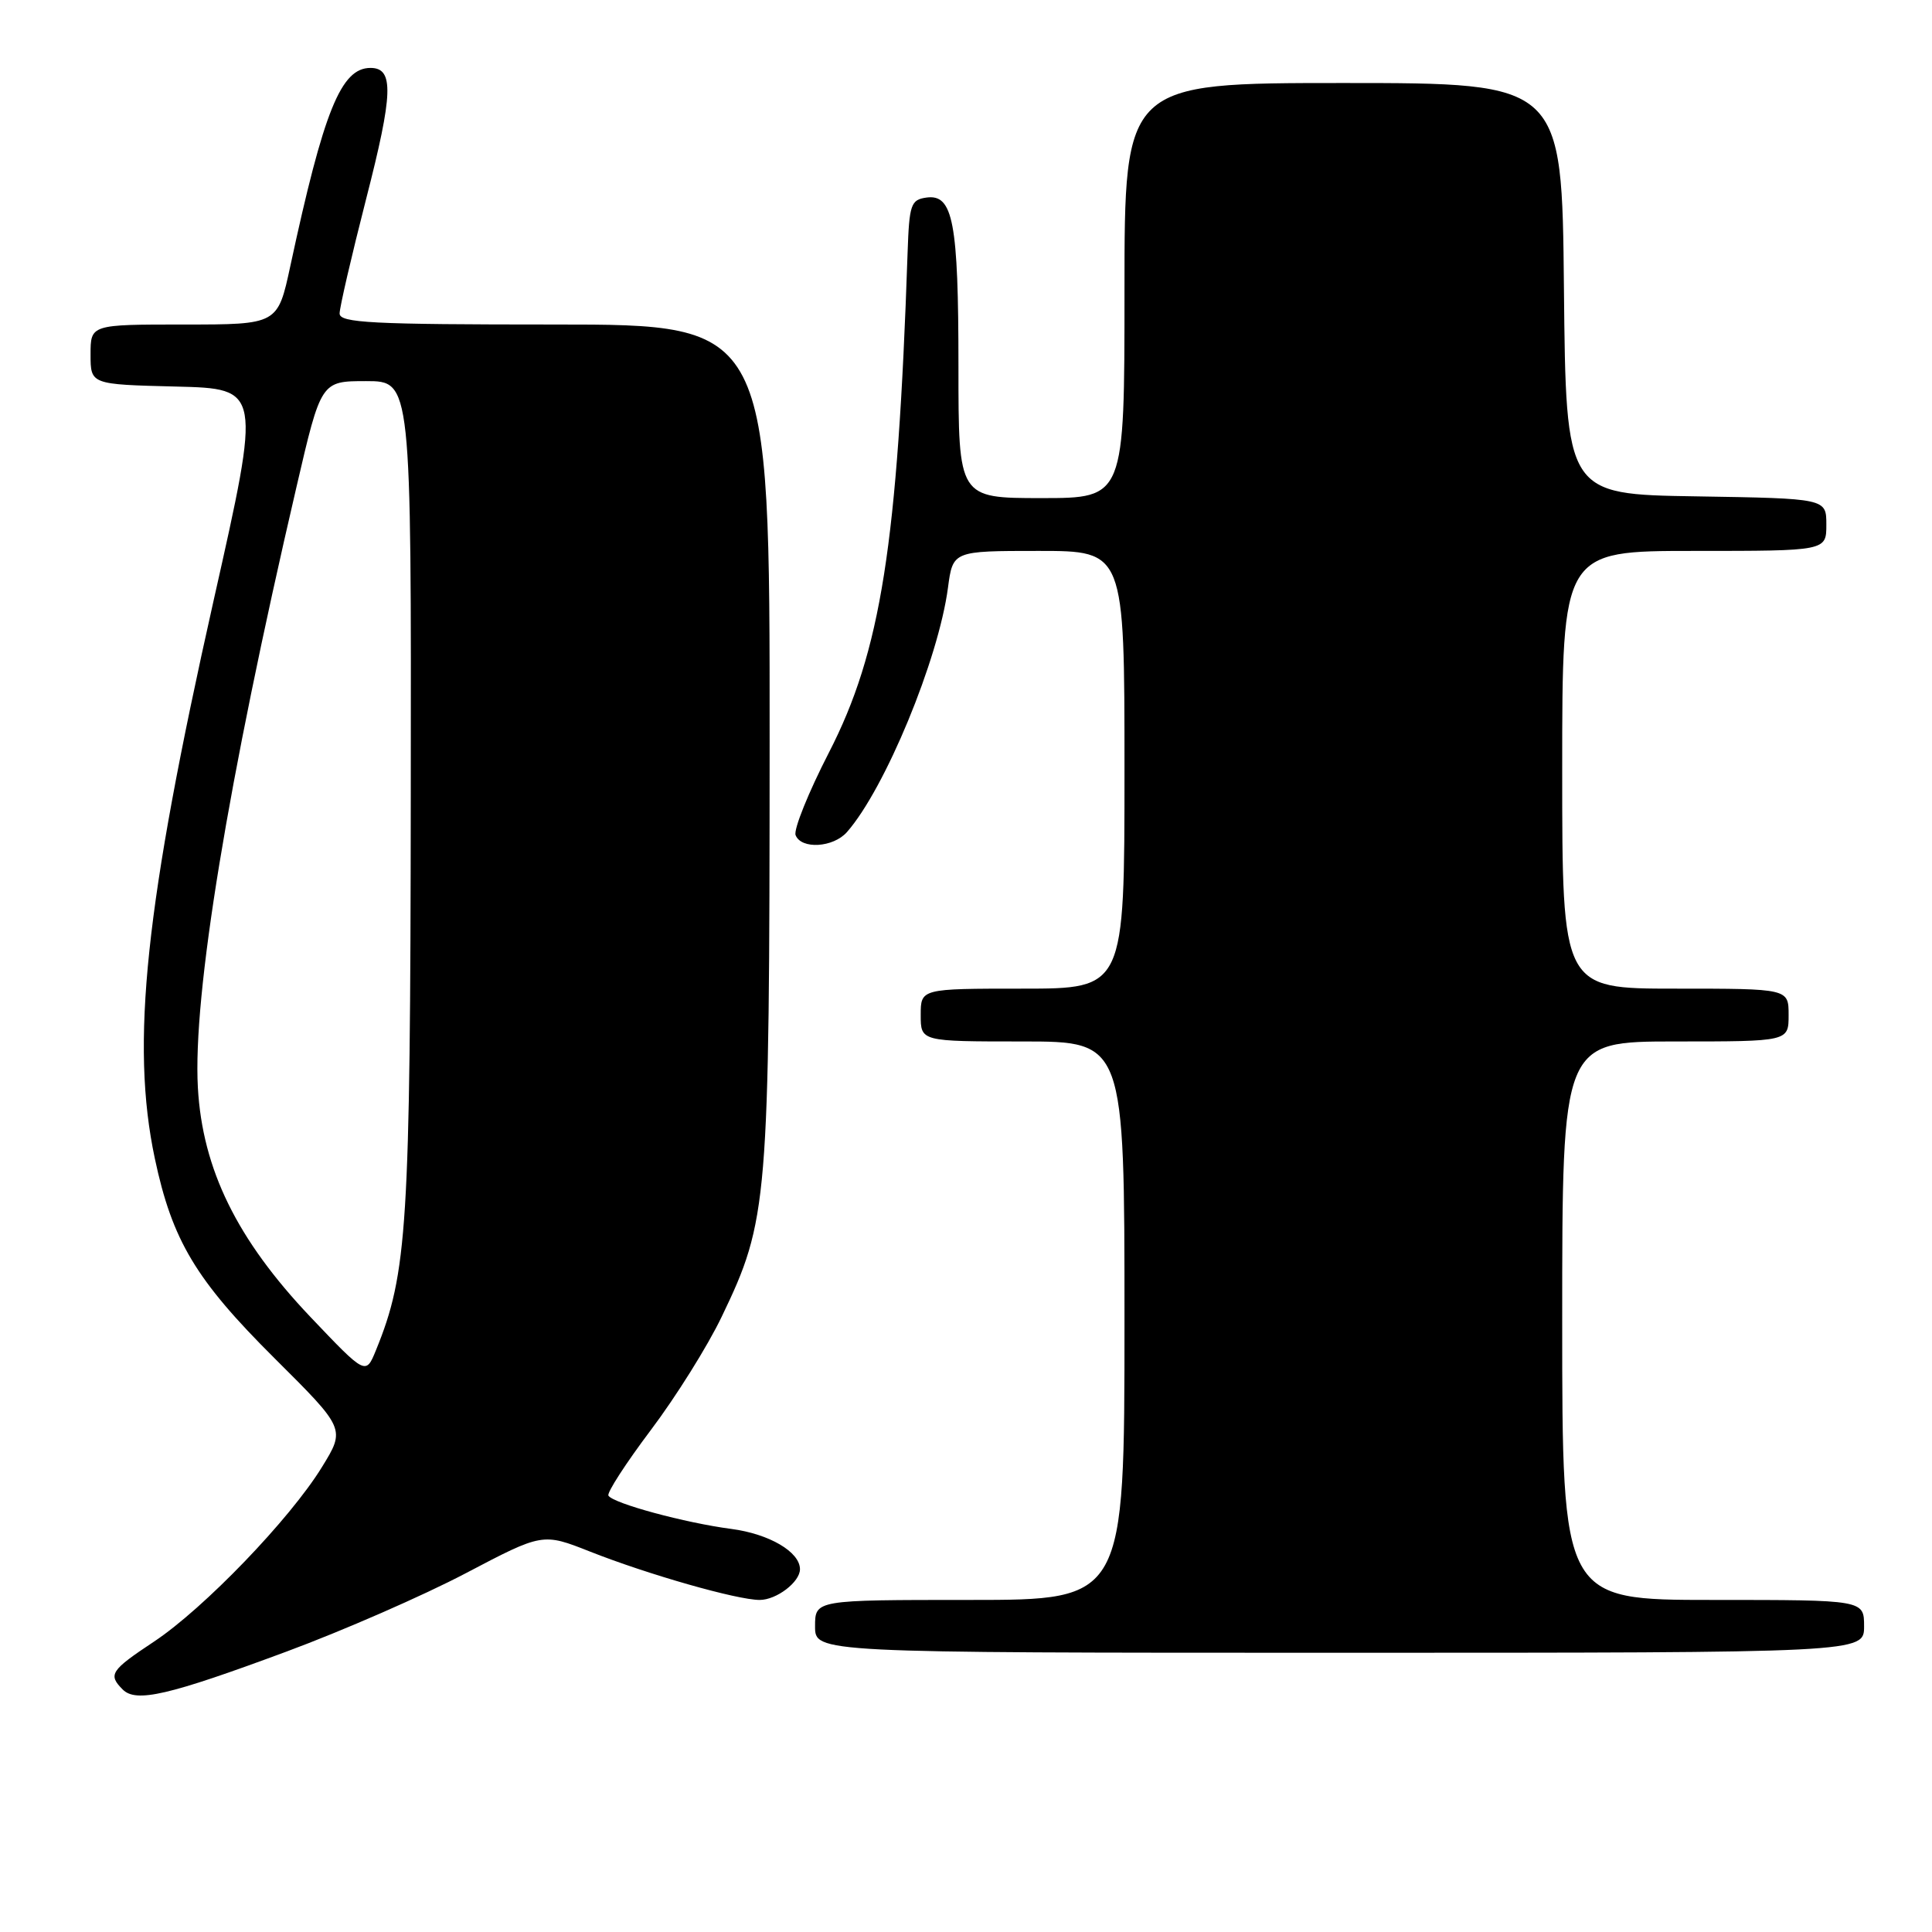 <?xml version="1.0" encoding="UTF-8" standalone="no"?>
<!DOCTYPE svg PUBLIC "-//W3C//DTD SVG 1.1//EN" "http://www.w3.org/Graphics/SVG/1.1/DTD/svg11.dtd" >
<svg xmlns="http://www.w3.org/2000/svg" xmlns:xlink="http://www.w3.org/1999/xlink" version="1.1" viewBox="0 0 256 256">
 <g >
 <path fill="currentColor"
d=" M 38.00 218.83 C 45.42 216.08 56.09 211.42 61.70 208.47 C 71.90 203.11 71.90 203.11 78.20 205.60 C 85.90 208.64 97.68 212.00 100.66 212.00 C 102.89 212.00 106.00 209.63 106.00 207.93 C 106.00 205.64 101.93 203.25 96.90 202.59 C 90.77 201.79 81.25 199.21 80.62 198.18 C 80.39 197.81 82.92 193.90 86.23 189.50 C 89.55 185.10 93.78 178.34 95.63 174.47 C 101.78 161.68 101.96 159.48 101.98 98.25 C 102.00 43.00 102.00 43.00 73.50 43.00 C 49.21 43.00 45.00 42.78 45.00 41.54 C 45.00 40.74 46.58 33.92 48.51 26.38 C 52.11 12.36 52.22 9.00 49.09 9.00 C 45.18 9.00 42.90 14.66 38.47 35.25 C 36.80 43.00 36.80 43.00 24.40 43.00 C 12.00 43.00 12.00 43.00 12.00 46.97 C 12.00 50.94 12.00 50.94 23.31 51.22 C 34.62 51.50 34.62 51.50 28.32 79.50 C 19.22 119.99 17.29 138.26 20.51 153.48 C 22.82 164.39 25.95 169.60 36.37 179.97 C 45.78 189.33 45.78 189.33 42.65 194.41 C 38.42 201.29 27.02 213.13 20.41 217.52 C 14.65 221.34 14.29 221.89 16.25 223.86 C 18.02 225.65 22.29 224.66 38.00 218.83 Z  M 247.00 215.50 C 247.00 212.00 247.00 212.00 227.00 212.00 C 207.00 212.00 207.00 212.00 207.00 175.00 C 207.00 138.00 207.00 138.00 222.00 138.00 C 237.00 138.00 237.00 138.00 237.00 134.50 C 237.00 131.00 237.00 131.00 222.00 131.00 C 207.00 131.00 207.00 131.00 207.00 102.00 C 207.00 73.00 207.00 73.00 224.50 73.00 C 242.00 73.00 242.00 73.00 242.00 69.52 C 242.00 66.05 242.00 66.05 224.75 65.77 C 207.50 65.50 207.50 65.50 207.23 38.25 C 206.97 11.00 206.97 11.00 177.98 11.00 C 149.00 11.00 149.00 11.00 149.00 38.50 C 149.00 66.00 149.00 66.00 138.00 66.00 C 127.00 66.00 127.00 66.00 127.00 48.57 C 127.00 29.41 126.29 25.68 122.75 26.18 C 120.69 26.47 120.48 27.09 120.26 33.50 C 118.95 72.19 116.73 86.31 109.83 99.73 C 107.12 105.00 105.14 109.92 105.42 110.66 C 106.16 112.57 110.41 112.32 112.23 110.25 C 117.27 104.51 124.35 87.39 125.61 77.88 C 126.26 73.00 126.26 73.00 137.63 73.00 C 149.00 73.00 149.00 73.00 149.00 102.00 C 149.00 131.00 149.00 131.00 135.50 131.00 C 122.00 131.00 122.00 131.00 122.00 134.50 C 122.00 138.00 122.00 138.00 135.50 138.00 C 149.00 138.00 149.00 138.00 149.00 175.00 C 149.00 212.00 149.00 212.00 128.50 212.00 C 108.00 212.00 108.00 212.00 108.00 215.50 C 108.00 219.00 108.00 219.00 177.50 219.00 C 247.00 219.00 247.00 219.00 247.00 215.50 Z  M 41.13 174.50 C 31.41 164.26 26.83 154.95 26.22 144.12 C 25.54 131.89 30.15 103.78 39.29 64.50 C 42.54 50.50 42.54 50.50 48.52 50.50 C 54.50 50.50 54.50 50.50 54.43 105.50 C 54.37 162.61 53.98 168.70 49.82 178.90 C 48.47 182.22 48.47 182.22 41.13 174.50 Z "/>
</g>
</svg>